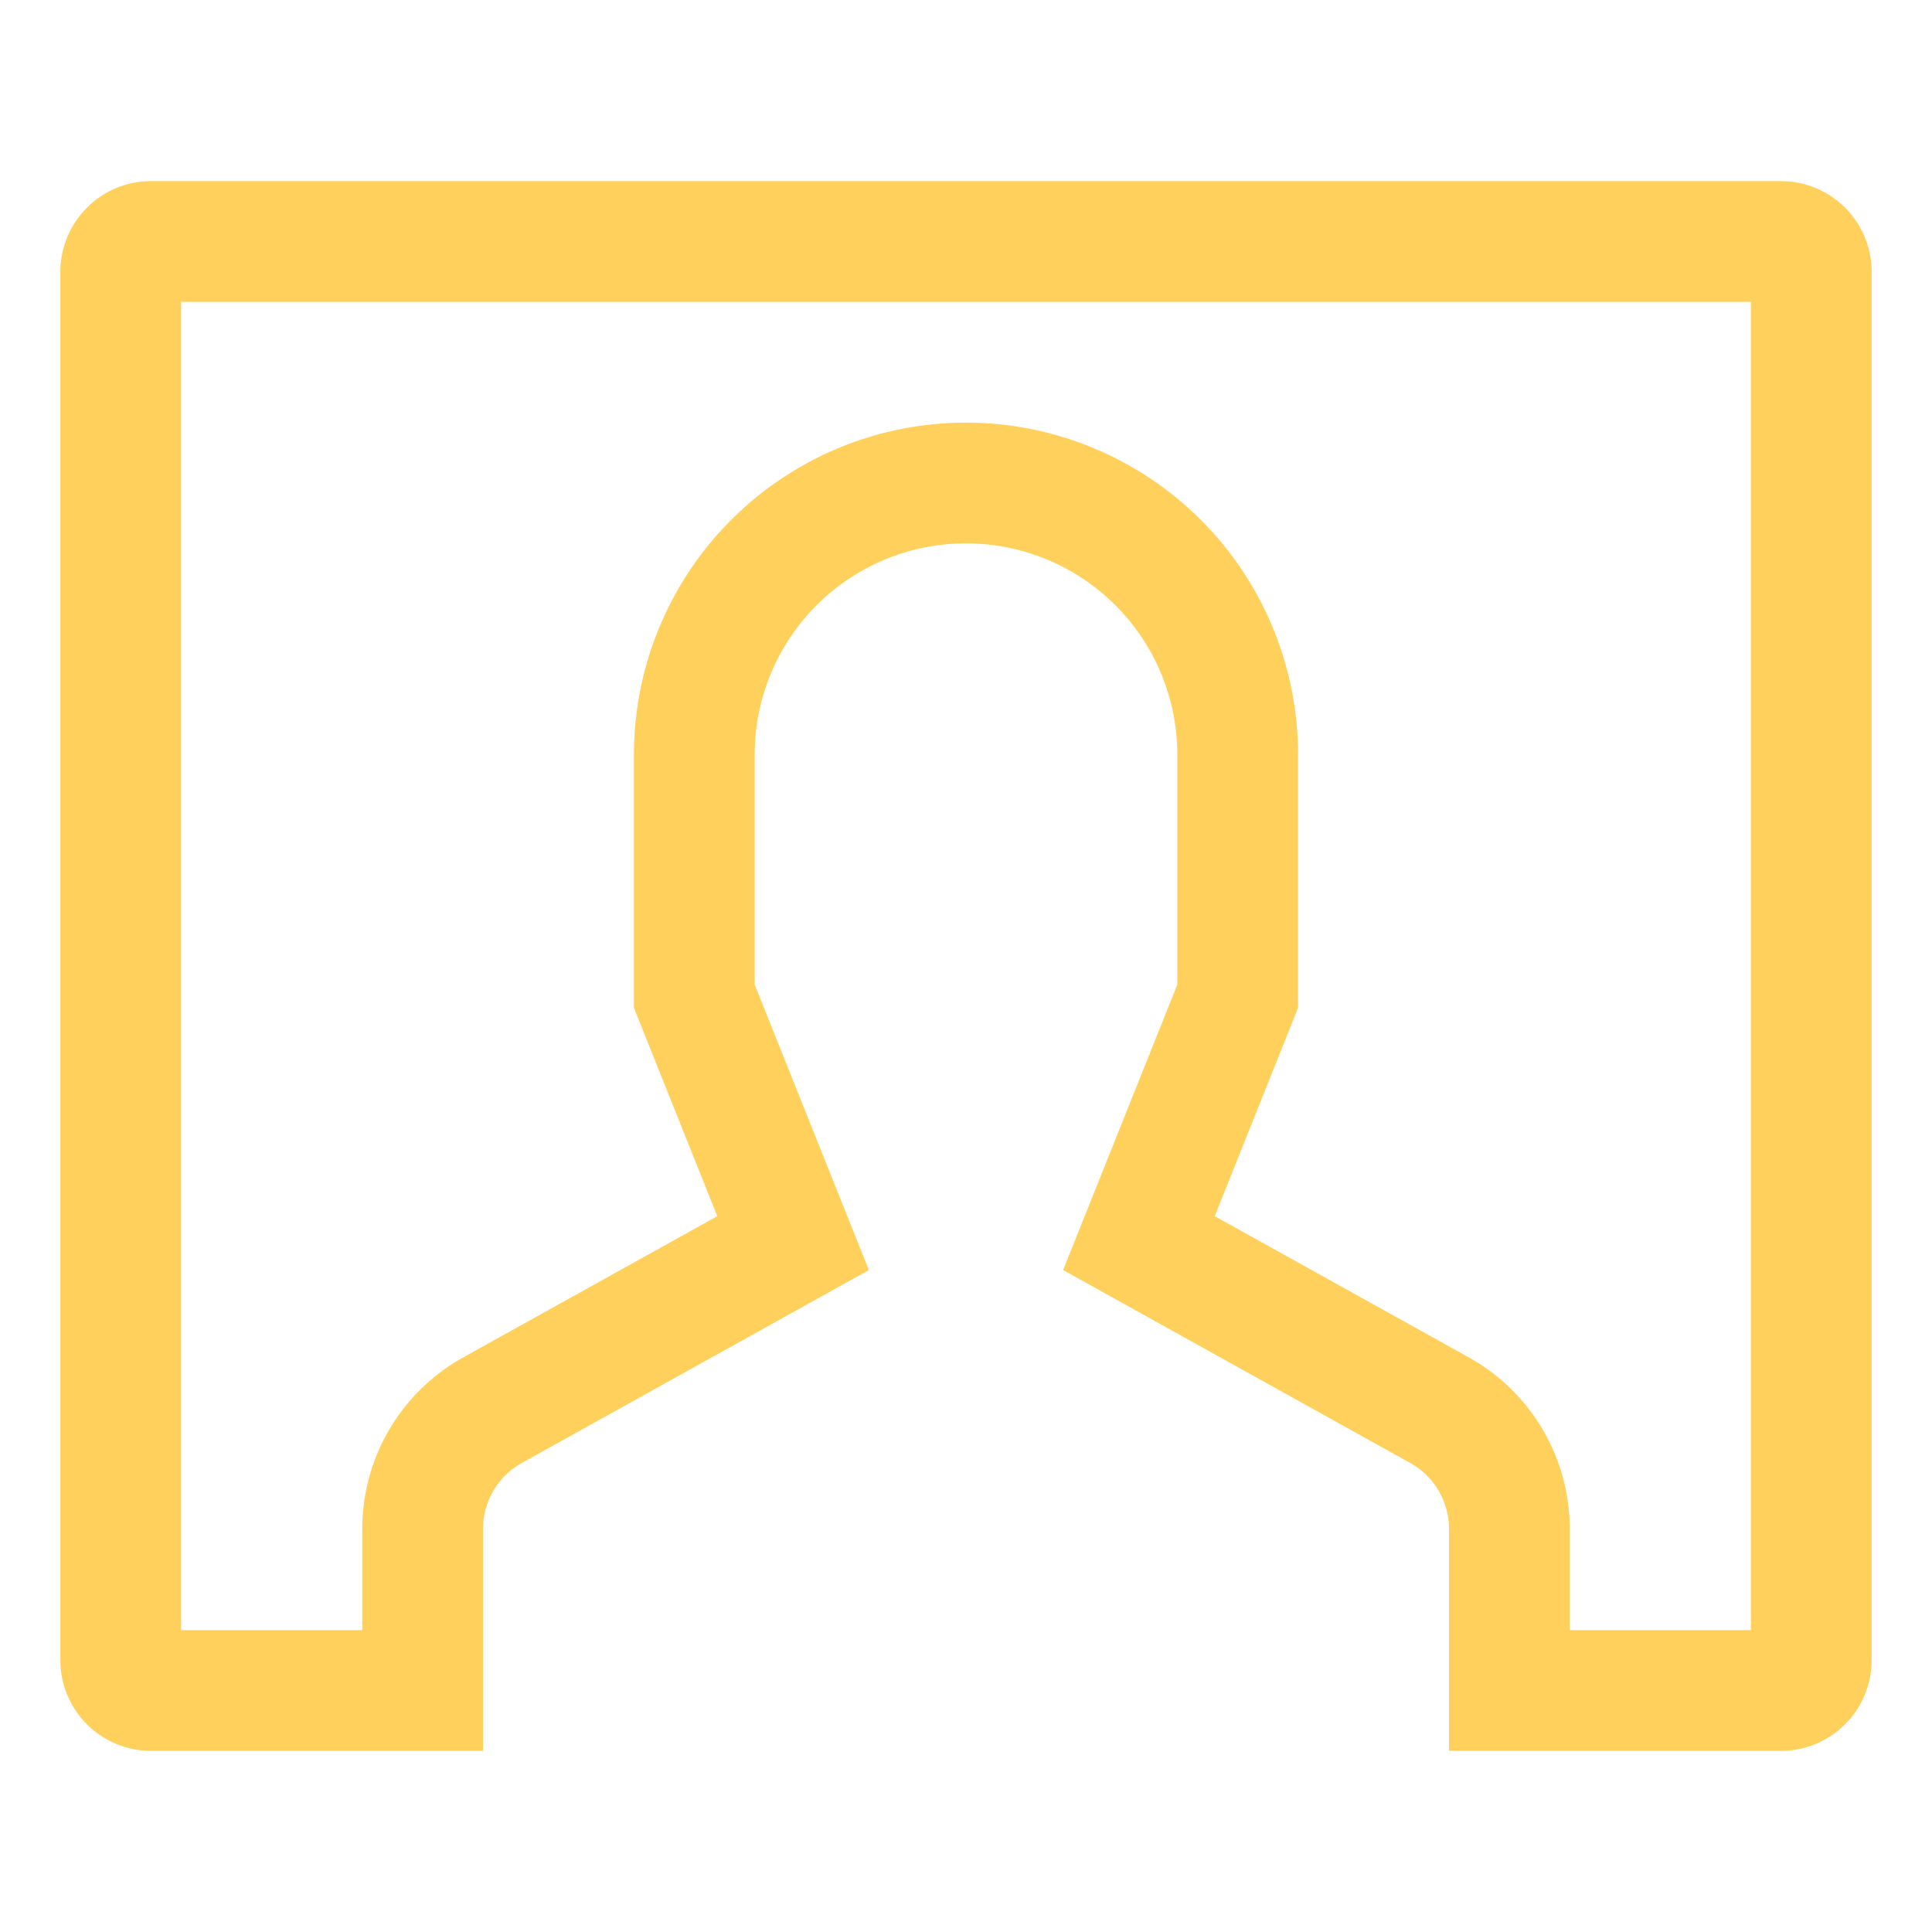 <svg width="512px" height="512px" viewBox="0 0 512 512" xmlns="http://www.w3.org/2000/svg">
  <path fill="#ffd15c" d="M472,48H40A24.028,24.028,0,0,0,16,72V440a24.028,24.028,0,0,0,24,24h88V405.178A20.01,20.01,0,0,1,138.284,387.7l91.979-51.123L200,260.919V200a56,56,0,0,1,112,0v60.919l-30.263,75.655L373.716,387.7h0A20.011,20.011,0,0,1,384,405.178V464h88a24.028,24.028,0,0,0,24-24V72A24.028,24.028,0,0,0,472,48Zm-8,384H416V405.178a52.027,52.027,0,0,0-26.738-45.451h0L321.915,322.3,344,267.081V200a88,88,0,0,0-176,0v67.081L190.085,322.3l-67.347,37.432A52.027,52.027,0,0,0,96,405.178V432H48V80H464Z" class="ci-primary"/>
</svg>
